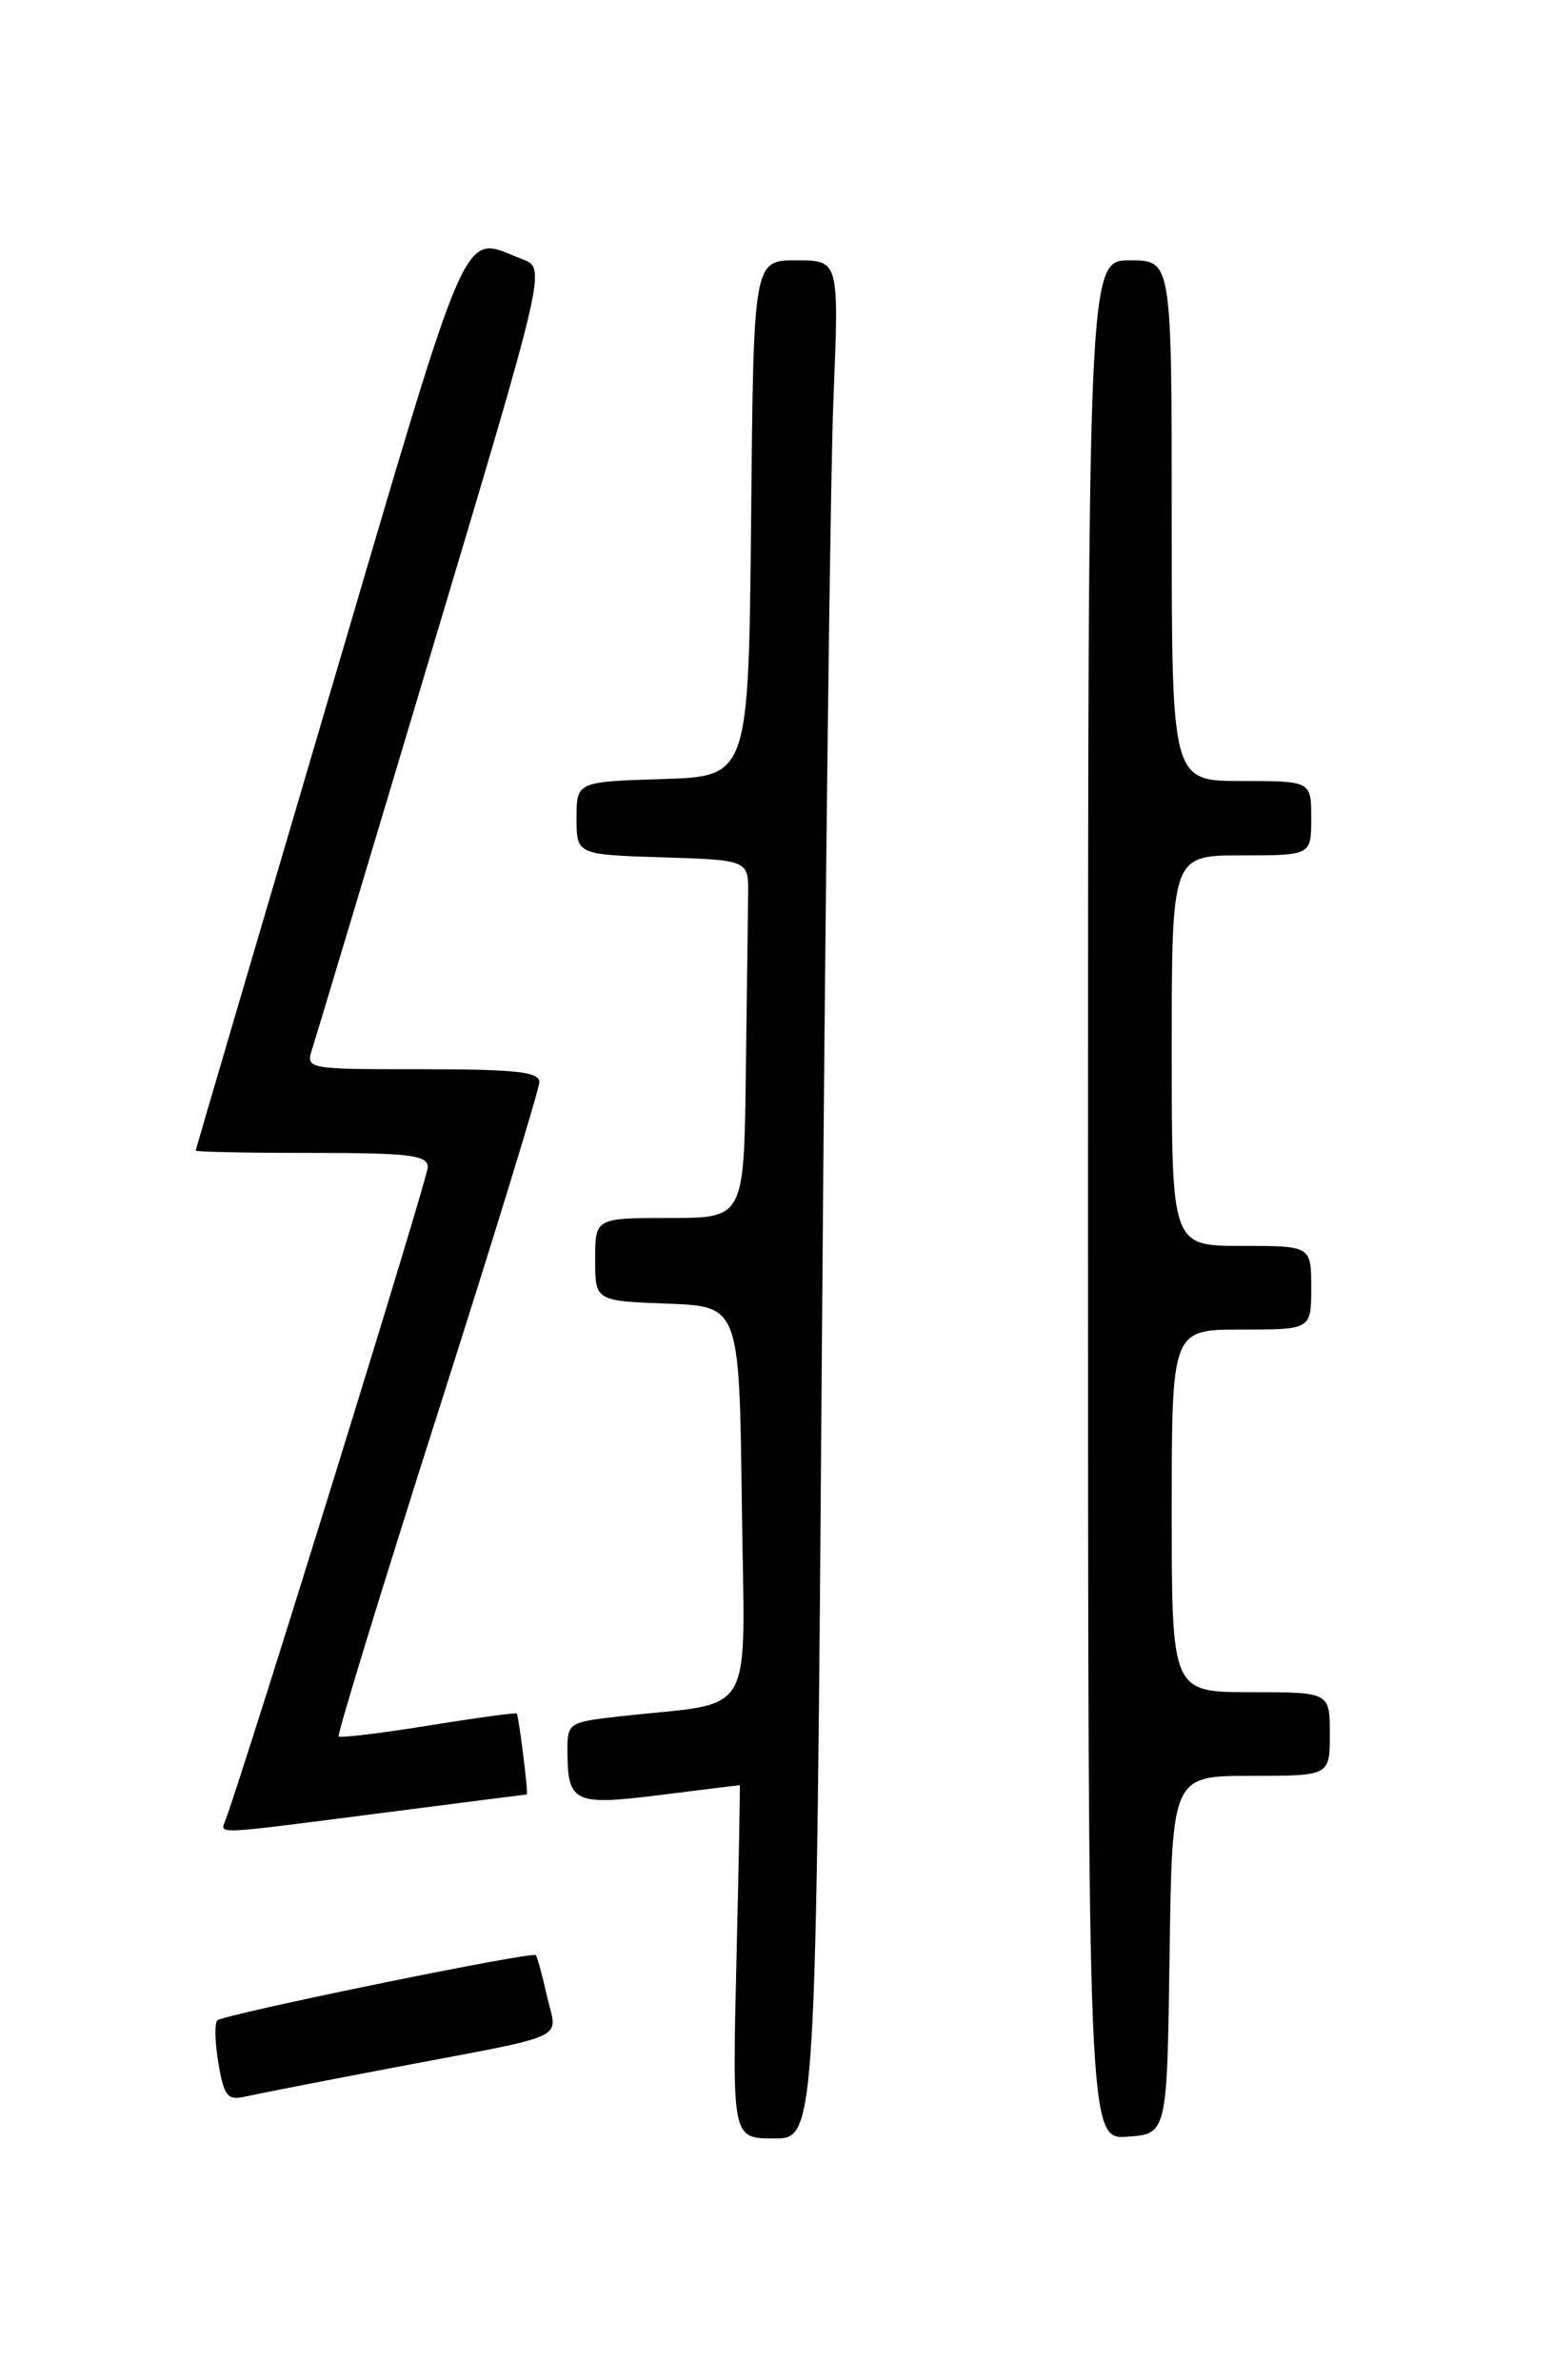 <?xml version="1.0" encoding="UTF-8" standalone="no"?>
<!DOCTYPE svg PUBLIC "-//W3C//DTD SVG 1.1//EN" "http://www.w3.org/Graphics/SVG/1.1/DTD/svg11.dtd" >
<svg xmlns="http://www.w3.org/2000/svg" xmlns:xlink="http://www.w3.org/1999/xlink" version="1.1" viewBox="0 0 167 256">
 <g >
 <path fill="currentColor"
d=" M 88.39 143.75 C 88.74 96.31 89.29 50.86 89.63 42.75 C 90.23 28.00 90.23 28.00 85.63 28.00 C 81.03 28.00 81.03 28.00 80.77 55.75 C 80.50 83.50 80.50 83.50 71.25 83.79 C 62.00 84.08 62.00 84.08 62.00 88.00 C 62.00 91.92 62.00 91.92 71.25 92.21 C 80.50 92.50 80.50 92.50 80.45 96.25 C 80.42 98.31 80.31 106.97 80.20 115.50 C 80.00 131.00 80.00 131.00 72.00 131.00 C 64.00 131.00 64.00 131.00 64.00 135.46 C 64.00 139.92 64.00 139.92 71.75 140.21 C 79.50 140.50 79.50 140.50 79.77 161.66 C 80.07 185.50 81.53 182.93 66.75 184.59 C 61.11 185.22 61.00 185.29 61.02 188.37 C 61.04 193.91 61.72 194.22 71.06 193.05 C 75.68 192.47 79.49 192.00 79.55 192.00 C 79.60 192.00 79.44 200.55 79.19 211.00 C 78.74 230.00 78.74 230.00 83.25 230.00 C 87.75 230.00 87.75 230.00 88.39 143.75 Z  M 125.77 210.25 C 126.04 191.00 126.04 191.00 134.52 191.00 C 143.00 191.00 143.00 191.00 143.00 186.50 C 143.00 182.00 143.00 182.00 134.50 182.00 C 126.00 182.00 126.00 182.00 126.00 162.50 C 126.00 143.00 126.00 143.00 133.50 143.00 C 141.00 143.00 141.00 143.00 141.00 138.50 C 141.00 134.00 141.00 134.00 133.50 134.00 C 126.00 134.00 126.00 134.00 126.00 113.00 C 126.00 92.00 126.00 92.00 133.50 92.00 C 141.00 92.00 141.00 92.00 141.00 88.00 C 141.00 84.00 141.00 84.00 133.50 84.00 C 126.00 84.00 126.00 84.00 126.00 56.00 C 126.00 28.00 126.00 28.00 121.50 28.00 C 117.00 28.00 117.00 28.00 117.00 129.06 C 117.00 230.11 117.00 230.11 121.25 229.81 C 125.50 229.50 125.50 229.50 125.77 210.25 Z  M 42.00 222.44 C 61.77 218.68 59.91 219.54 58.82 214.70 C 58.31 212.42 57.77 210.43 57.61 210.28 C 57.19 209.86 24.01 216.66 23.37 217.30 C 23.06 217.61 23.11 219.69 23.49 221.93 C 24.08 225.44 24.47 225.93 26.34 225.50 C 27.53 225.23 34.58 223.85 42.00 222.44 Z  M 41.00 195.00 C 49.53 193.90 56.57 193.00 56.65 193.00 C 56.84 193.00 55.79 184.59 55.57 184.29 C 55.49 184.18 51.22 184.76 46.09 185.59 C 40.96 186.42 36.61 186.94 36.42 186.76 C 36.24 186.57 41.02 170.97 47.04 152.09 C 53.07 133.20 58.00 117.13 58.00 116.38 C 58.00 115.28 55.44 115.00 45.43 115.00 C 32.87 115.00 32.87 115.00 33.59 112.75 C 33.99 111.51 39.81 92.13 46.52 69.67 C 58.73 28.85 58.73 28.85 56.18 27.88 C 49.52 25.35 50.93 22.15 35.36 75.00 C 27.50 101.67 21.06 123.61 21.04 123.75 C 21.02 123.89 26.62 124.00 33.50 124.00 C 44.09 124.00 46.00 124.24 46.00 125.54 C 46.00 126.72 26.47 189.76 24.25 195.75 C 23.67 197.32 22.66 197.36 41.00 195.00 Z "/>
</g>
</svg>